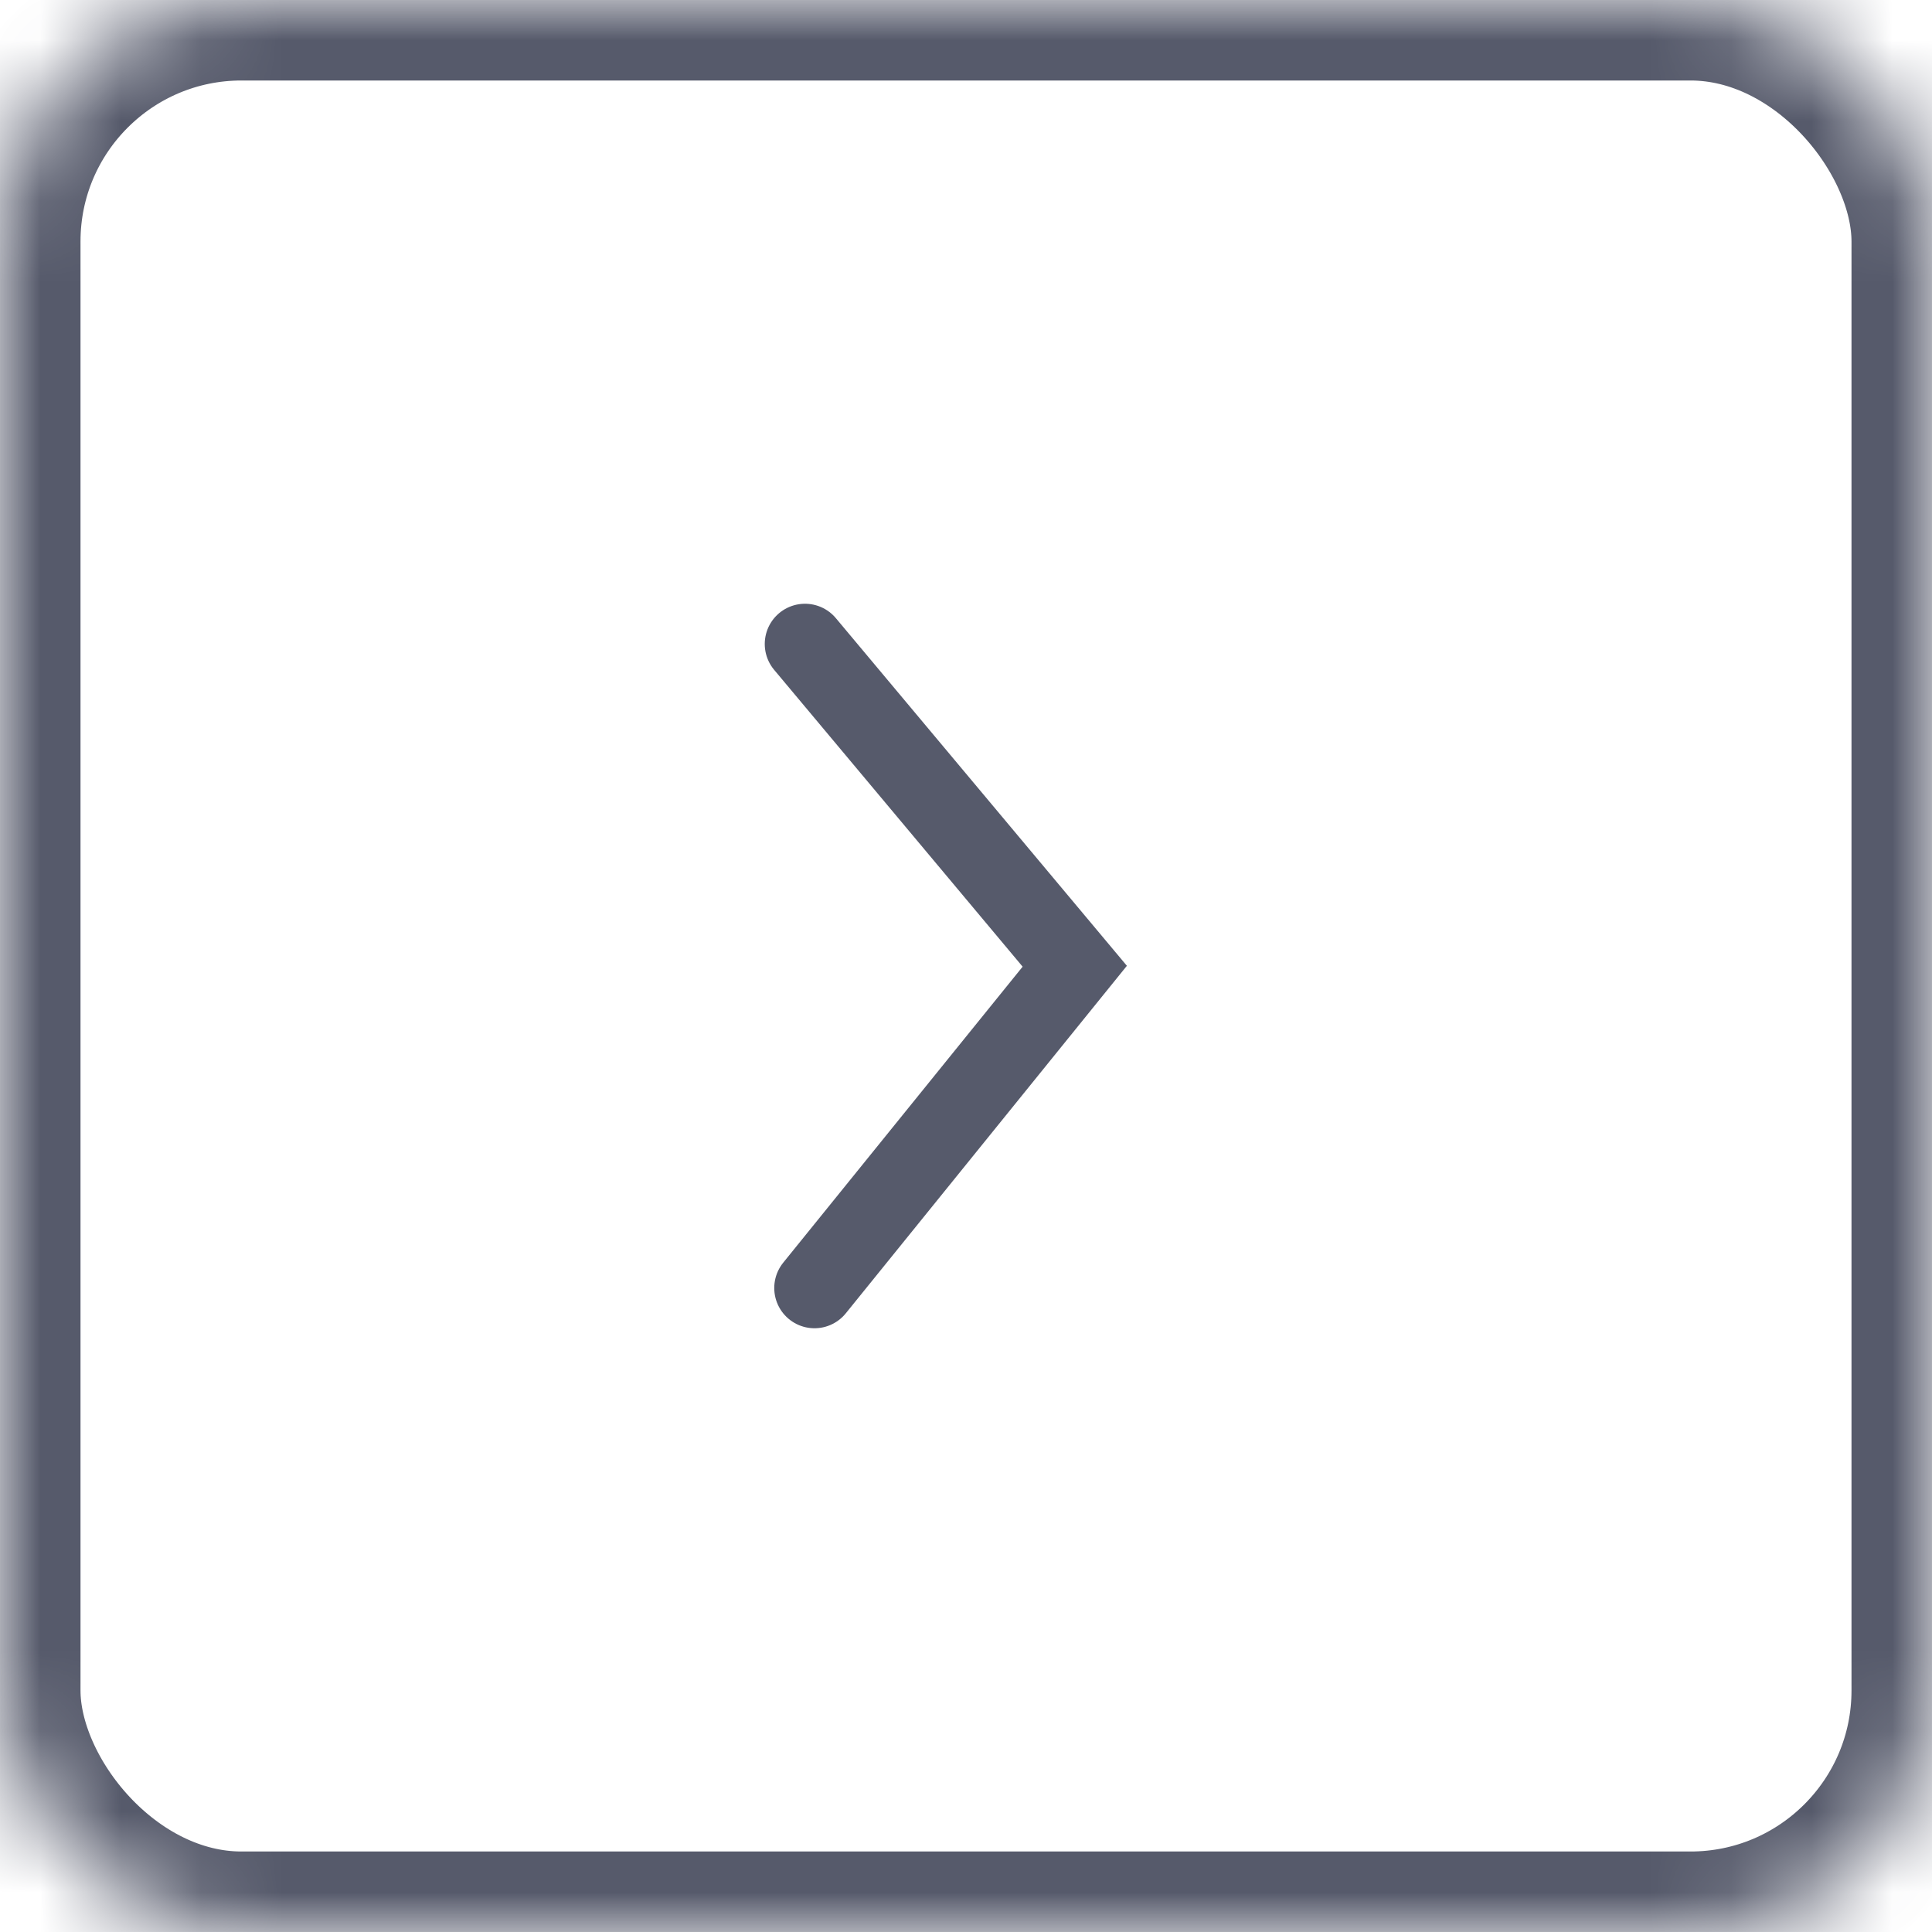 <?xml version="1.0" encoding="UTF-8"?>
<svg width="24px" height="24px" viewBox="0 0 24 24" version="1.1" xmlns="http://www.w3.org/2000/svg" xmlns:xlink="http://www.w3.org/1999/xlink">
    <!-- Generator: sketchtool 41.2 (35397) - http://www.bohemiancoding.com/sketch -->
    <title>DA42DAE7-F7BC-40CC-81A3-A0030F317625</title>
    <desc>Created with sketchtool.</desc>
    <defs>
        <rect id="path-1" x="781" y="510" width="631.577" height="366" rx="3"></rect>
        <mask id="mask-2" maskContentUnits="userSpaceOnUse" maskUnits="objectBoundingBox" x="0" y="0" width="631.577" height="366" fill="white">
            <use xlink:href="#path-1"></use>
        </mask>
        <rect id="path-3" x="0" y="0" width="24" height="24" rx="3"></rect>
        <mask id="mask-4" maskContentUnits="userSpaceOnUse" maskUnits="objectBoundingBox" x="0" y="0" width="24" height="24" fill="white">
            <use xlink:href="#path-3"></use>
        </mask>
    </defs>
    <g id="Telas---Sistema" stroke="none" stroke-width="1" fill="none" fill-rule="evenodd">
        <g id="01.1---Fltro-dentro-do-upload-Copy-1" transform="translate(-1303, -535)">
            <g id="Group-6-Copy" transform="translate(56, 64)">
                <g id="Group-2-Copy">
                    <rect id="Rectangle-3-Copy-9" x="0" y="0" width="1384.502" height="845"></rect>
                </g>
            </g>
            <use id="Rectangle-25-Copy-3" stroke="#DFE4EC" mask="url(#mask-2)" stroke-width="2" xlink:href="#path-1"></use>
            <g id="Group-12" transform="translate(1303, 535)" stroke="#565A6B">
                <use id="Rectangle-2-Copy-3" mask="url(#mask-4)" stroke-width="2" xlink:href="#path-3"></use>
                <polyline id="Path-61-Copy-8" stroke-linecap="round" points="10.118 16 13.351 12.003 10 8"></polyline>
            </g>
        </g>
    </g>
</svg>
